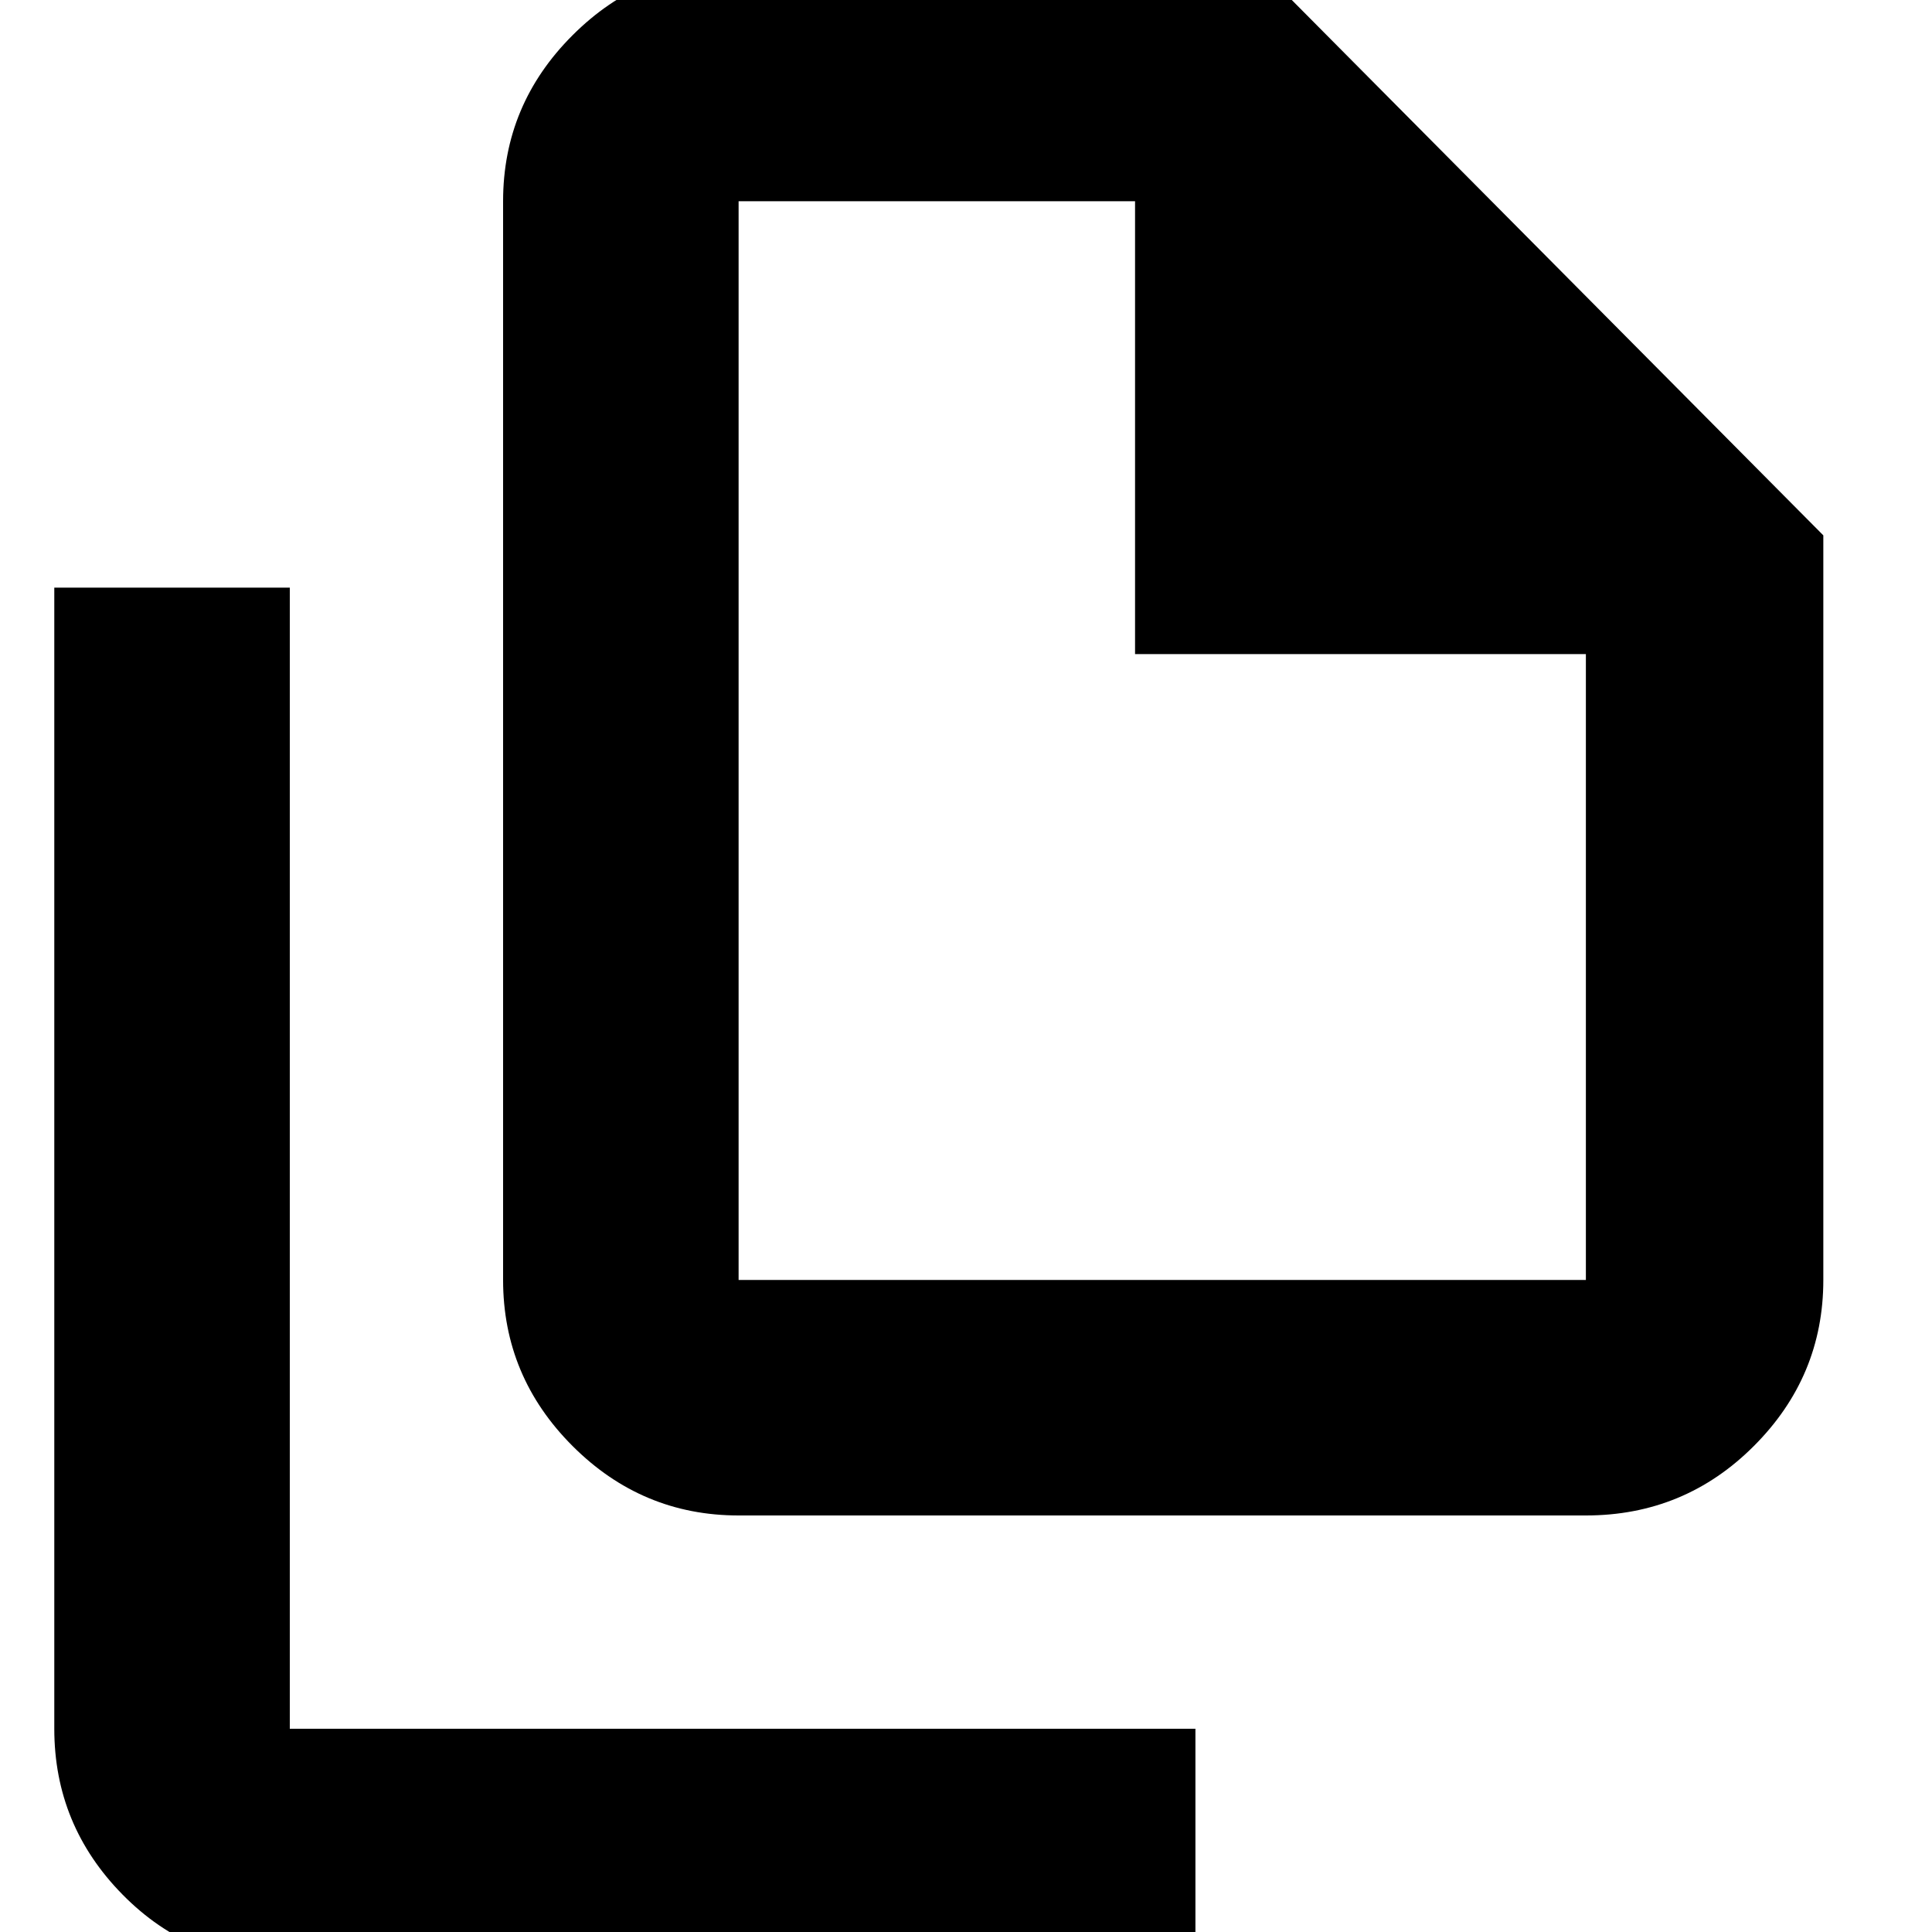 <svg xmlns="http://www.w3.org/2000/svg" height="20" width="20"><path d="M16.417 15.688H7.646q-1 0-1.719-.719-.719-.719-.719-1.719V2.083q0-1 .719-1.718.719-.719 1.719-.719h5.375l5.854 5.896v7.708q0 1-.719 1.719-.718.719-1.739.719ZM11.75 6.771V2.083H7.646V13.25h8.771V6.771ZM3 20.333q-1.021 0-1.729-.718-.709-.719-.709-1.719V6.083H3v11.813h9.375v2.437Zm4.646-18.25v4.688-4.688V13.25 2.083Z"/></svg>